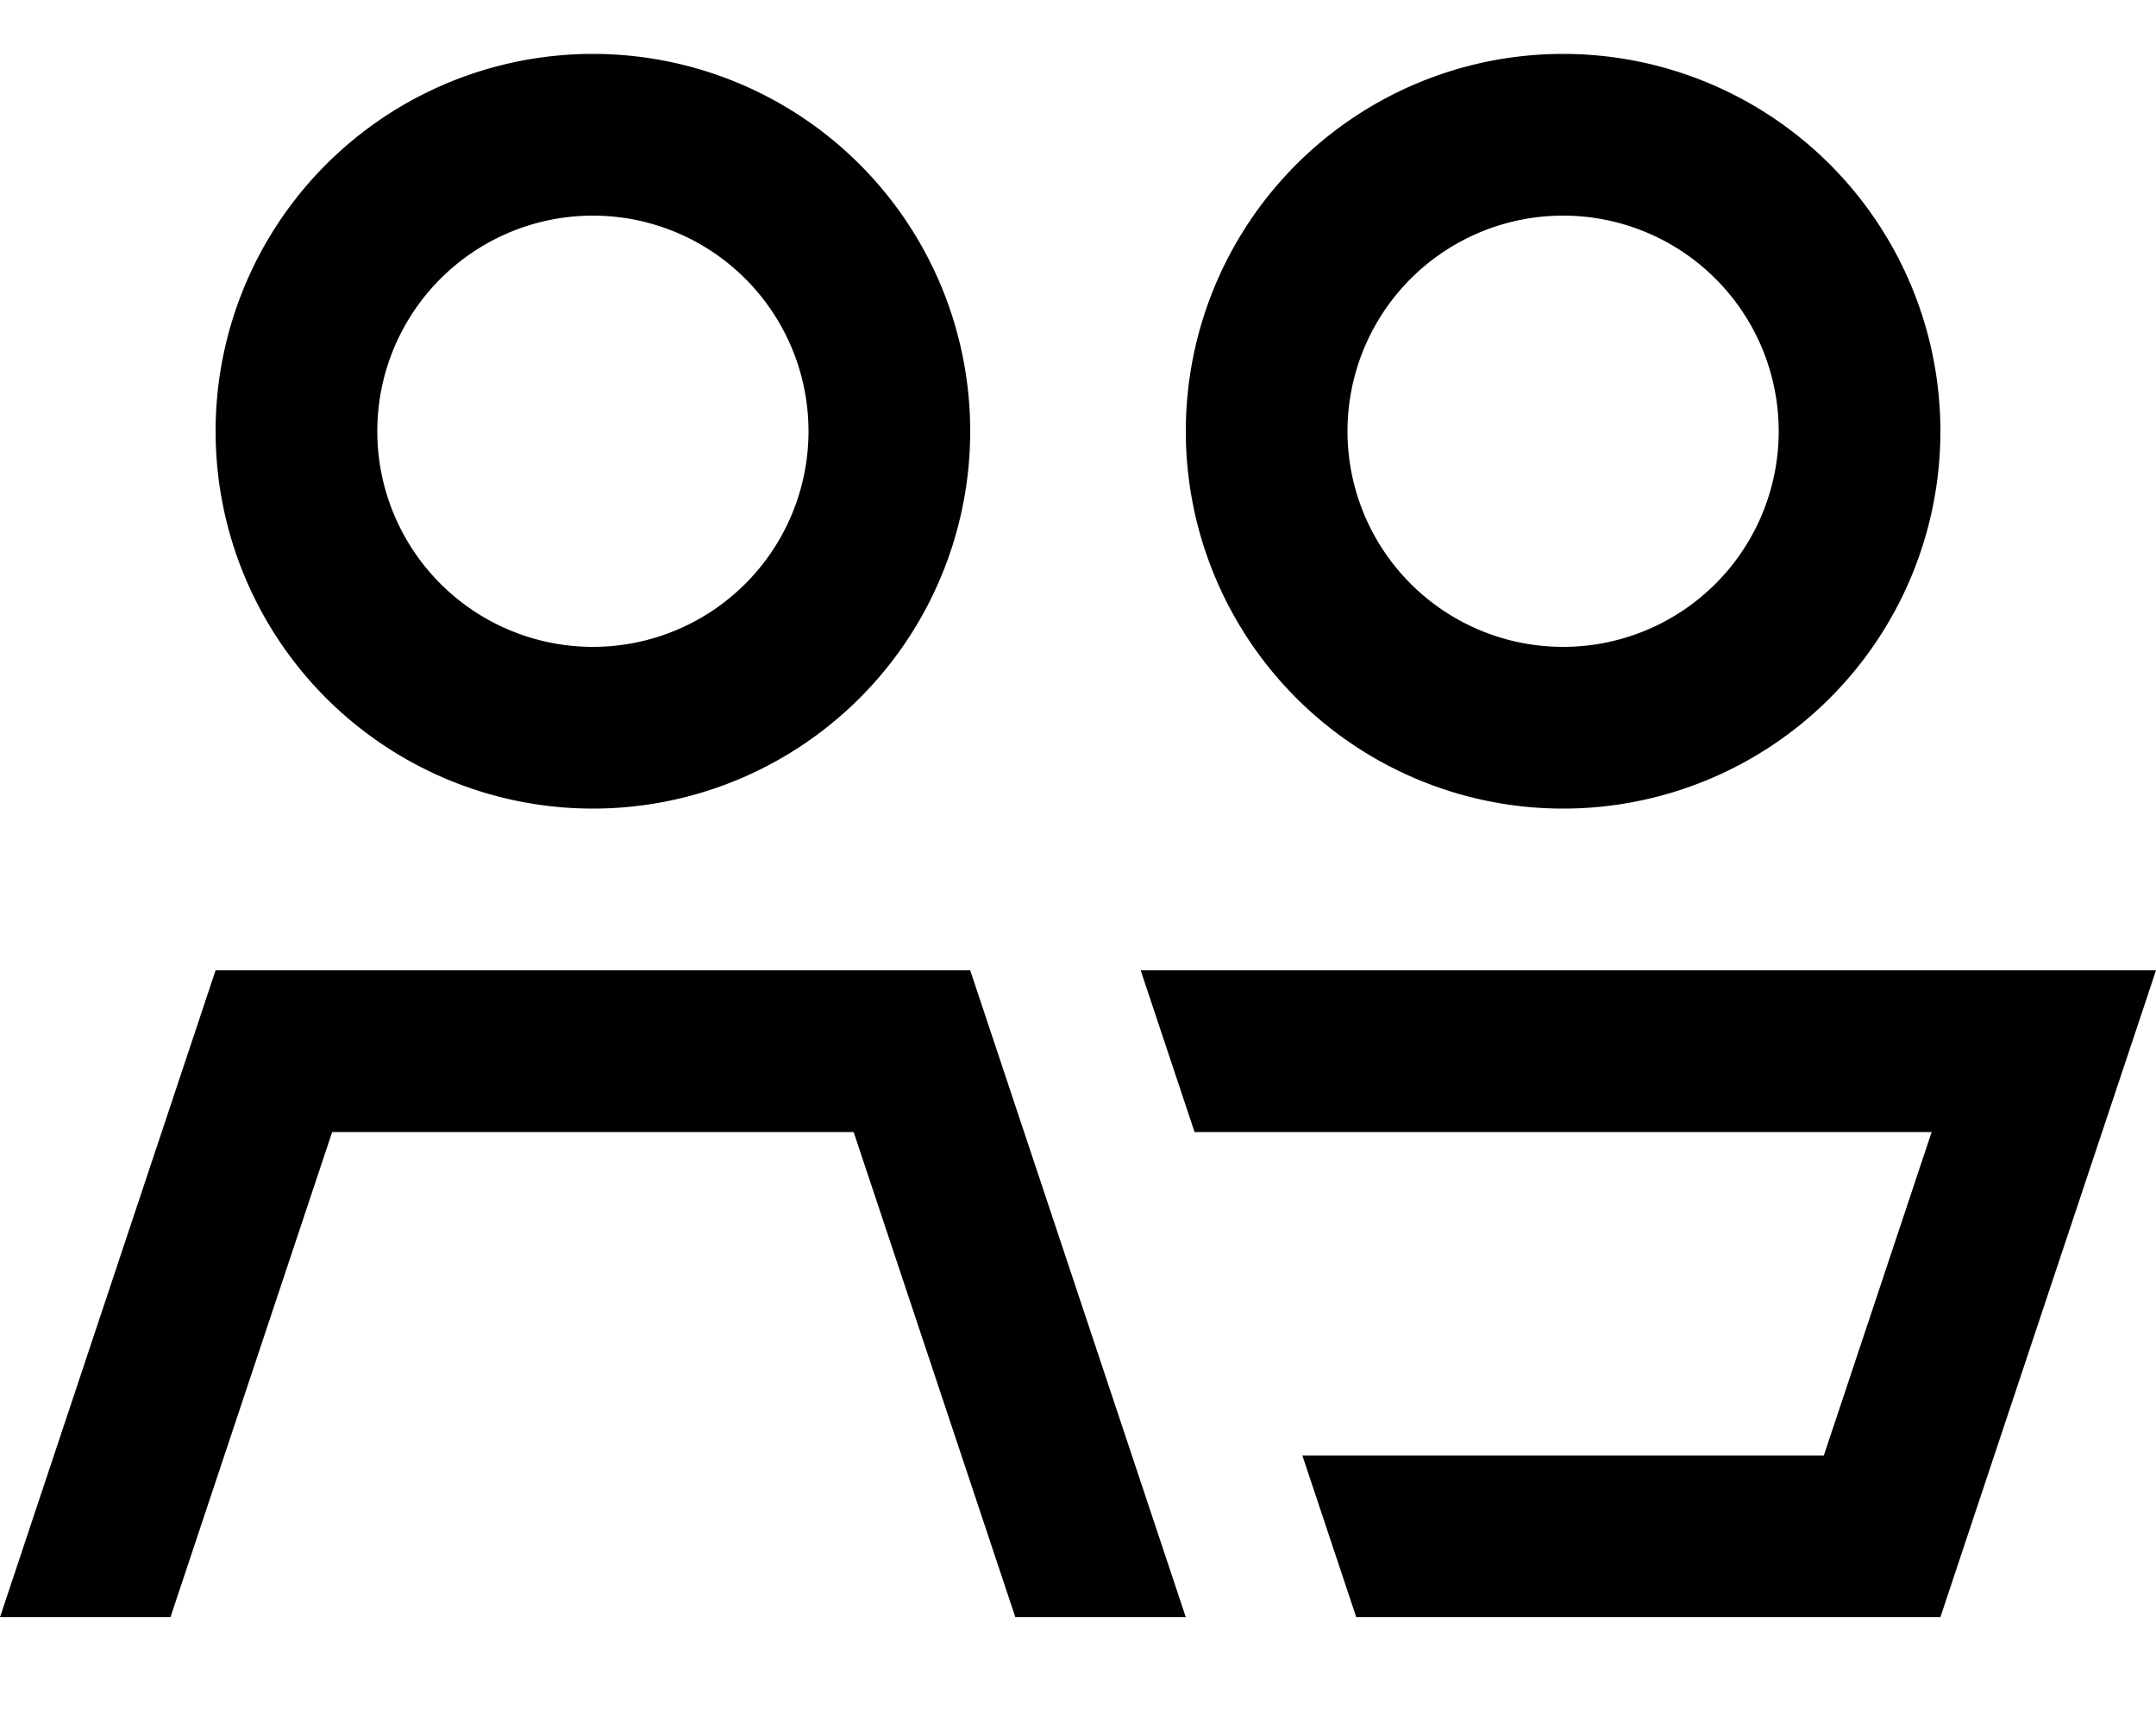 <svg xmlns="http://www.w3.org/2000/svg" viewBox="0 0 640 512"><!--! Font Awesome Pro 7.0.1 by @fontawesome - https://fontawesome.com License - https://fontawesome.com/license (Commercial License) Copyright 2025 Fonticons, Inc. --><path fill="currentColor" d="M176 192a64 64 0 1 0 0-128 64 64 0 1 0 0 128zm0-176a112 112 0 1 1 0 224 112 112 0 1 1 0-224zM301.4 480l-48-144-154.8 0-48 144-50.6 0 64-192 224 0 64 192-50.6 0zM464 192a64 64 0 1 0 0-128 64 64 0 1 0 0 128zm0-176a112 112 0 1 1 0 224 112 112 0 1 1 0-224zM338.6 288L640 288c-5.3 16-26.7 80-64 192l-173.4 0-16-48 154.8 0 32-96-218.8 0-16-48z"/></svg>